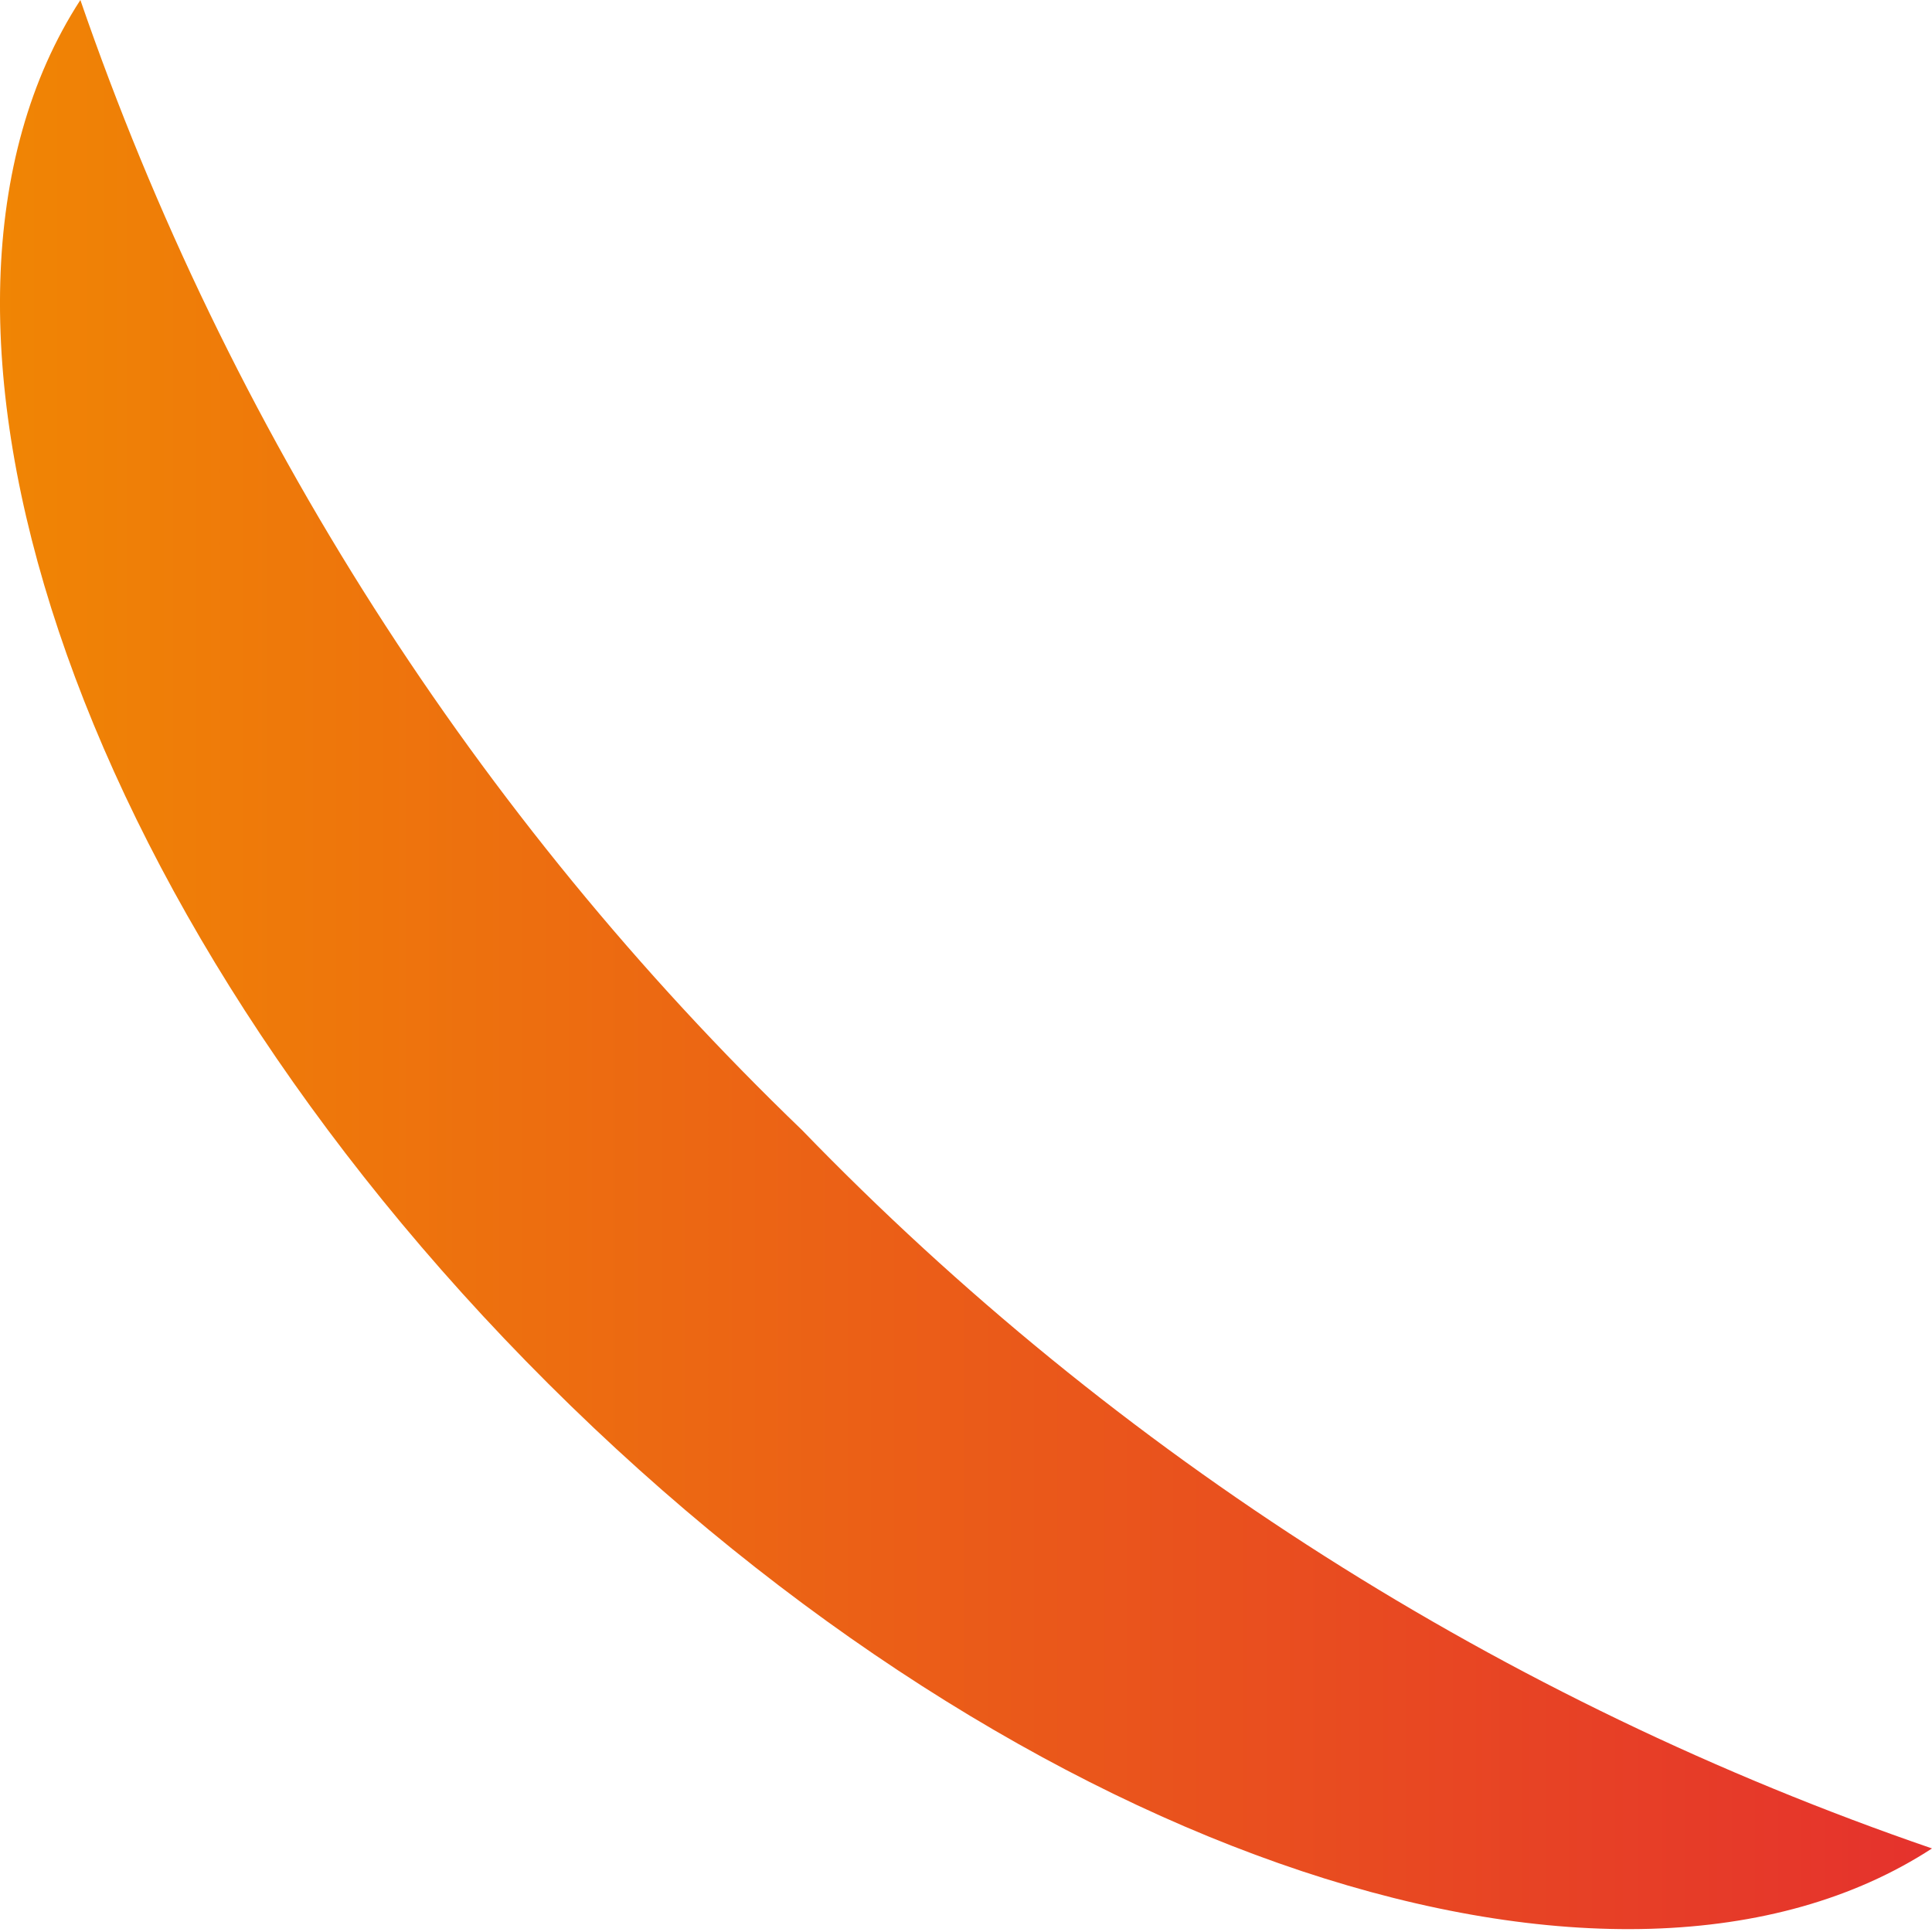<svg width="20" height="20" viewBox="0 0 20 20" fill="none" xmlns="http://www.w3.org/2000/svg">
<path d="M8.302 11.698C11.56 15.065 15.569 17.613 20 19.135C16.757 21.245 10.62 19.255 5.676 14.324C0.731 9.393 -1.279 3.256 0.832 0C2.361 4.436 4.921 8.445 8.302 11.698Z" fill="url(#paint0_linear_0_28)"/>
<defs>
<linearGradient id="paint0_linear_0_28" x1="-0.006" y1="9.983" x2="19.966" y2="9.983" gradientUnits="userSpaceOnUse">
<stop stop-color="#F08504"/>
<stop offset="1" stop-color="#E5322D"/>
</linearGradient>
</defs>
</svg>
